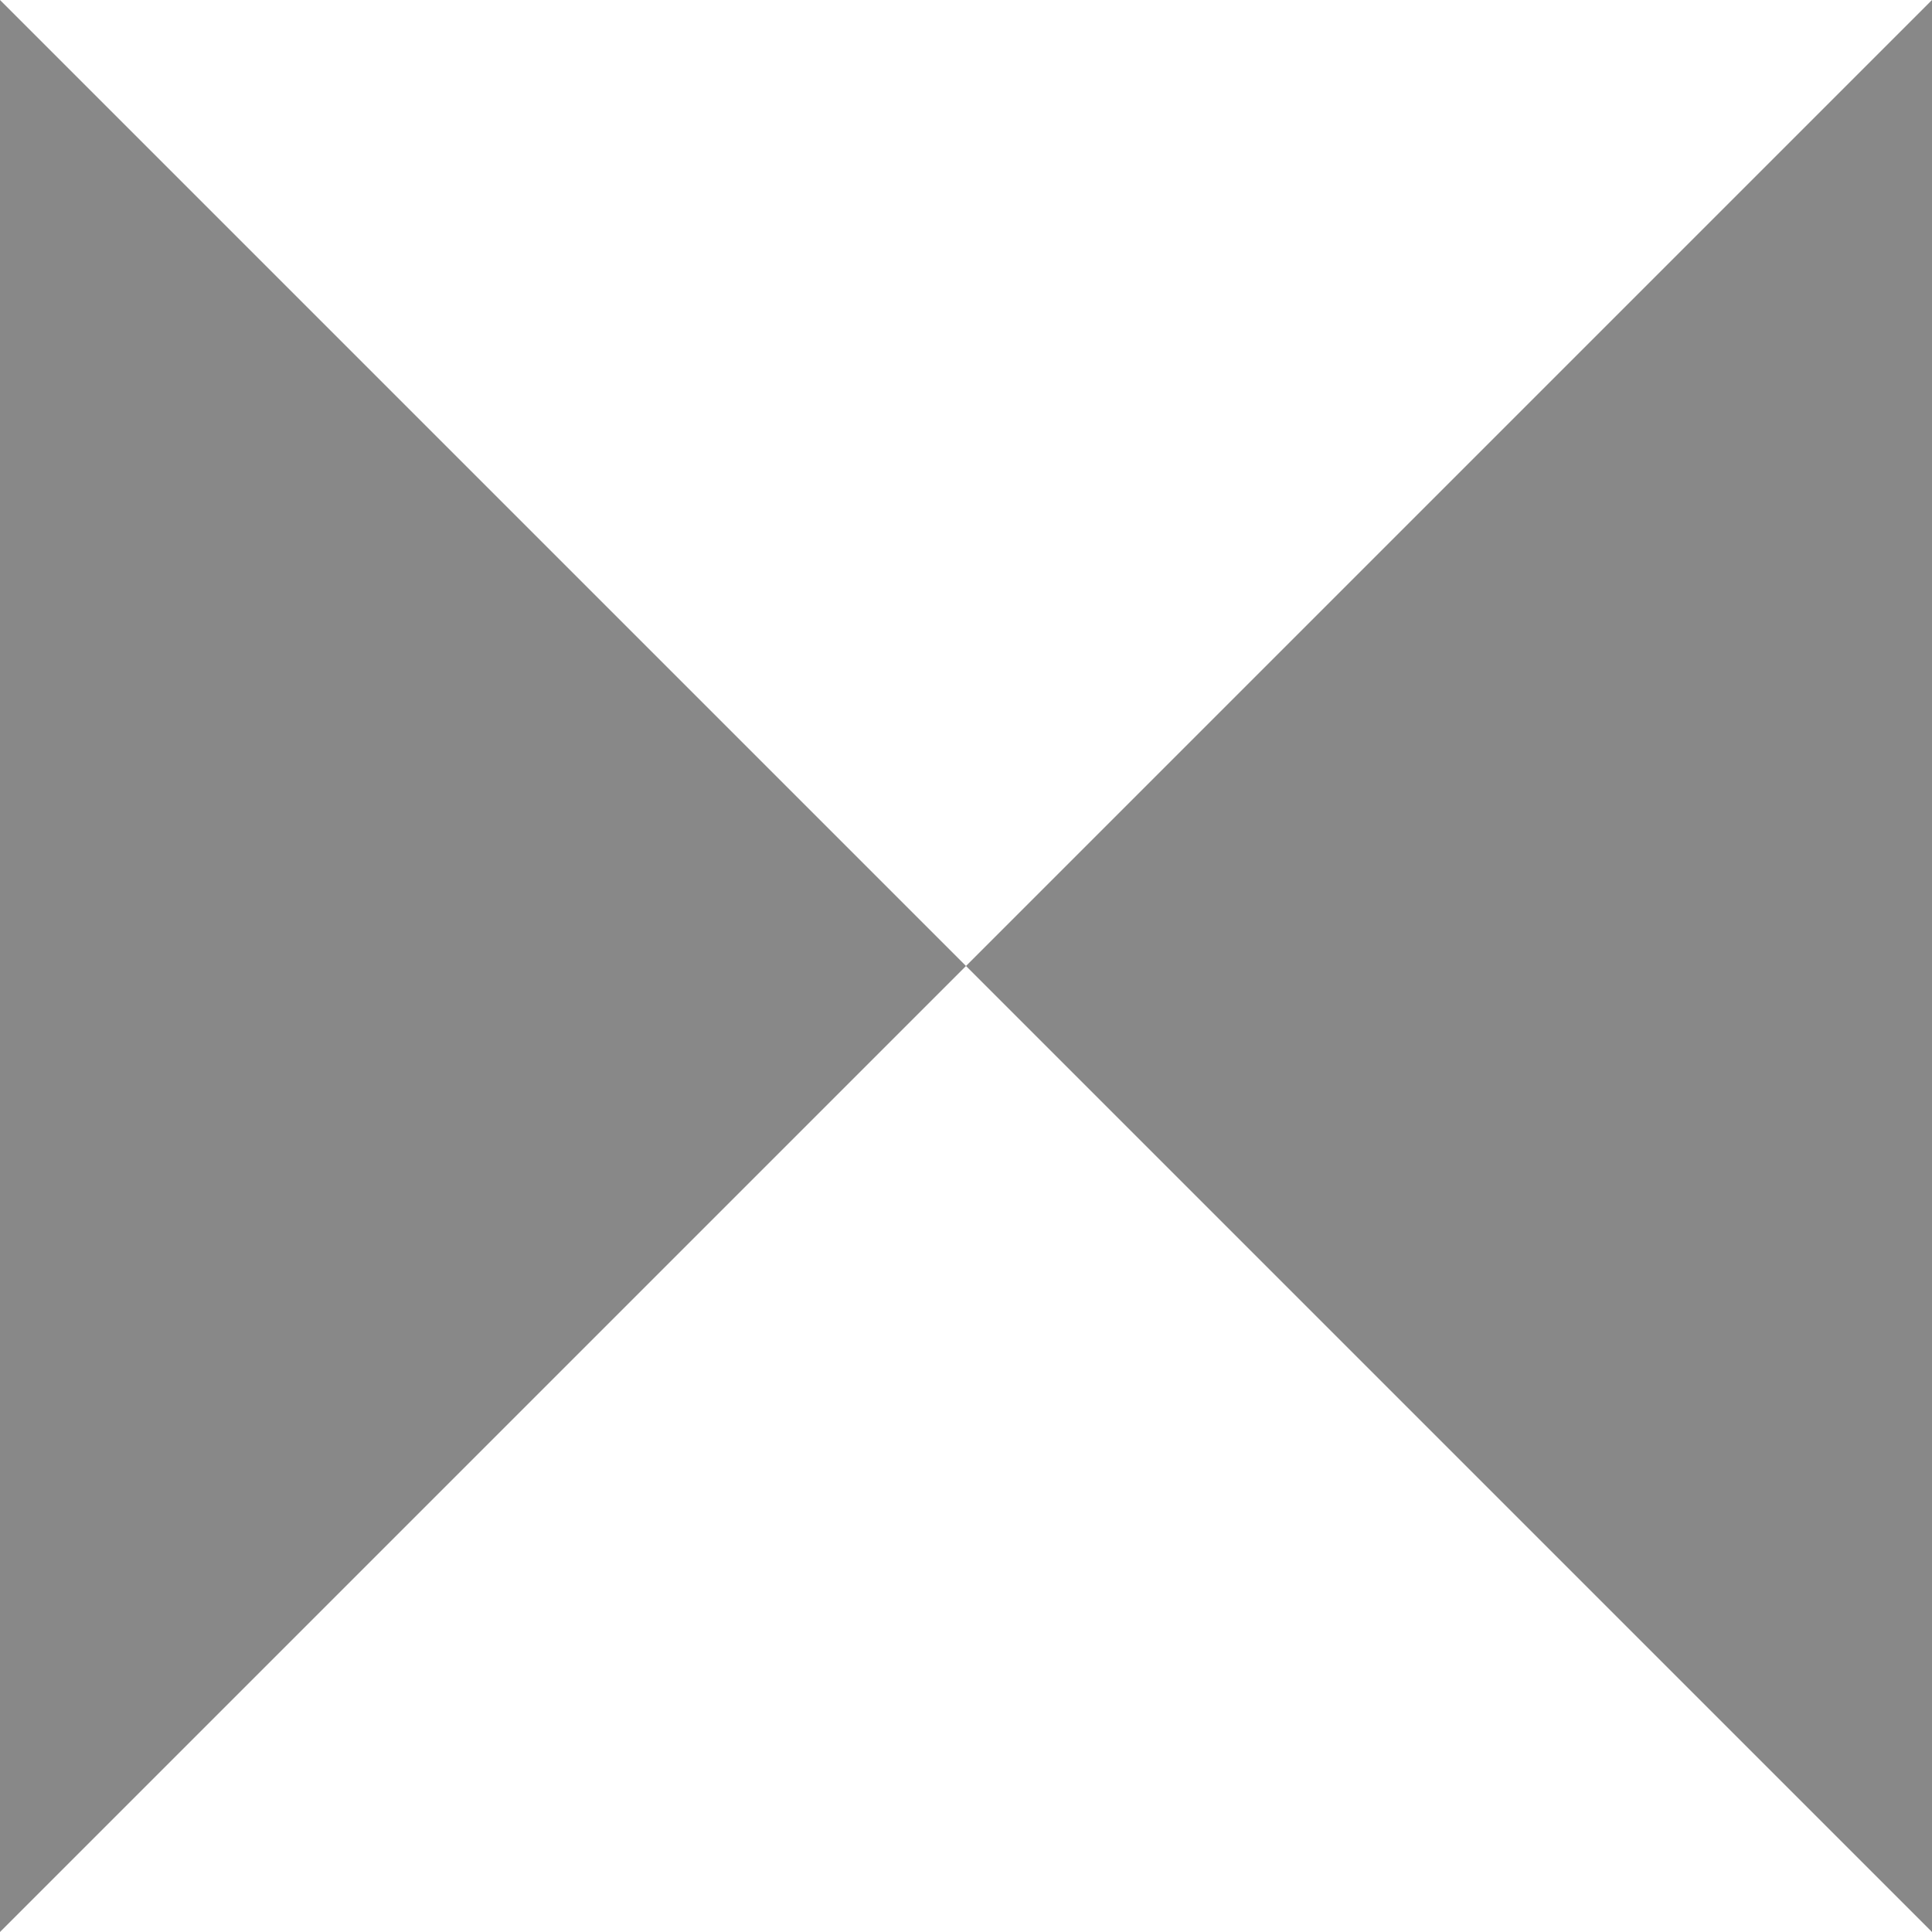 <?xml version="1.0" encoding="utf-8"?>
<!DOCTYPE svg PUBLIC "-//W3C//DTD SVG 1.1//EN" "http://www.w3.org/Graphics/SVG/1.1/DTD/svg11.dtd">
<svg version="1.1" id="layer1" xmlns="http://www.w3.org/2000/svg" xmlns:xlink="http://www.w3.org/1999/xlink" x="0px" y="0px"
	  viewBox="0 0 100 100" enable-background="new 0 0 100 100" xml:space="preserve">
<g id="layer1">
	<rect class="color1" fill="#888888" width="100" height="100"/>
	<path class="color0" fill="#FFFFFF" d="M0,100l50-50l50,50H0z M100,0L50,50L0,0H100z"/>
</g>
</svg>
